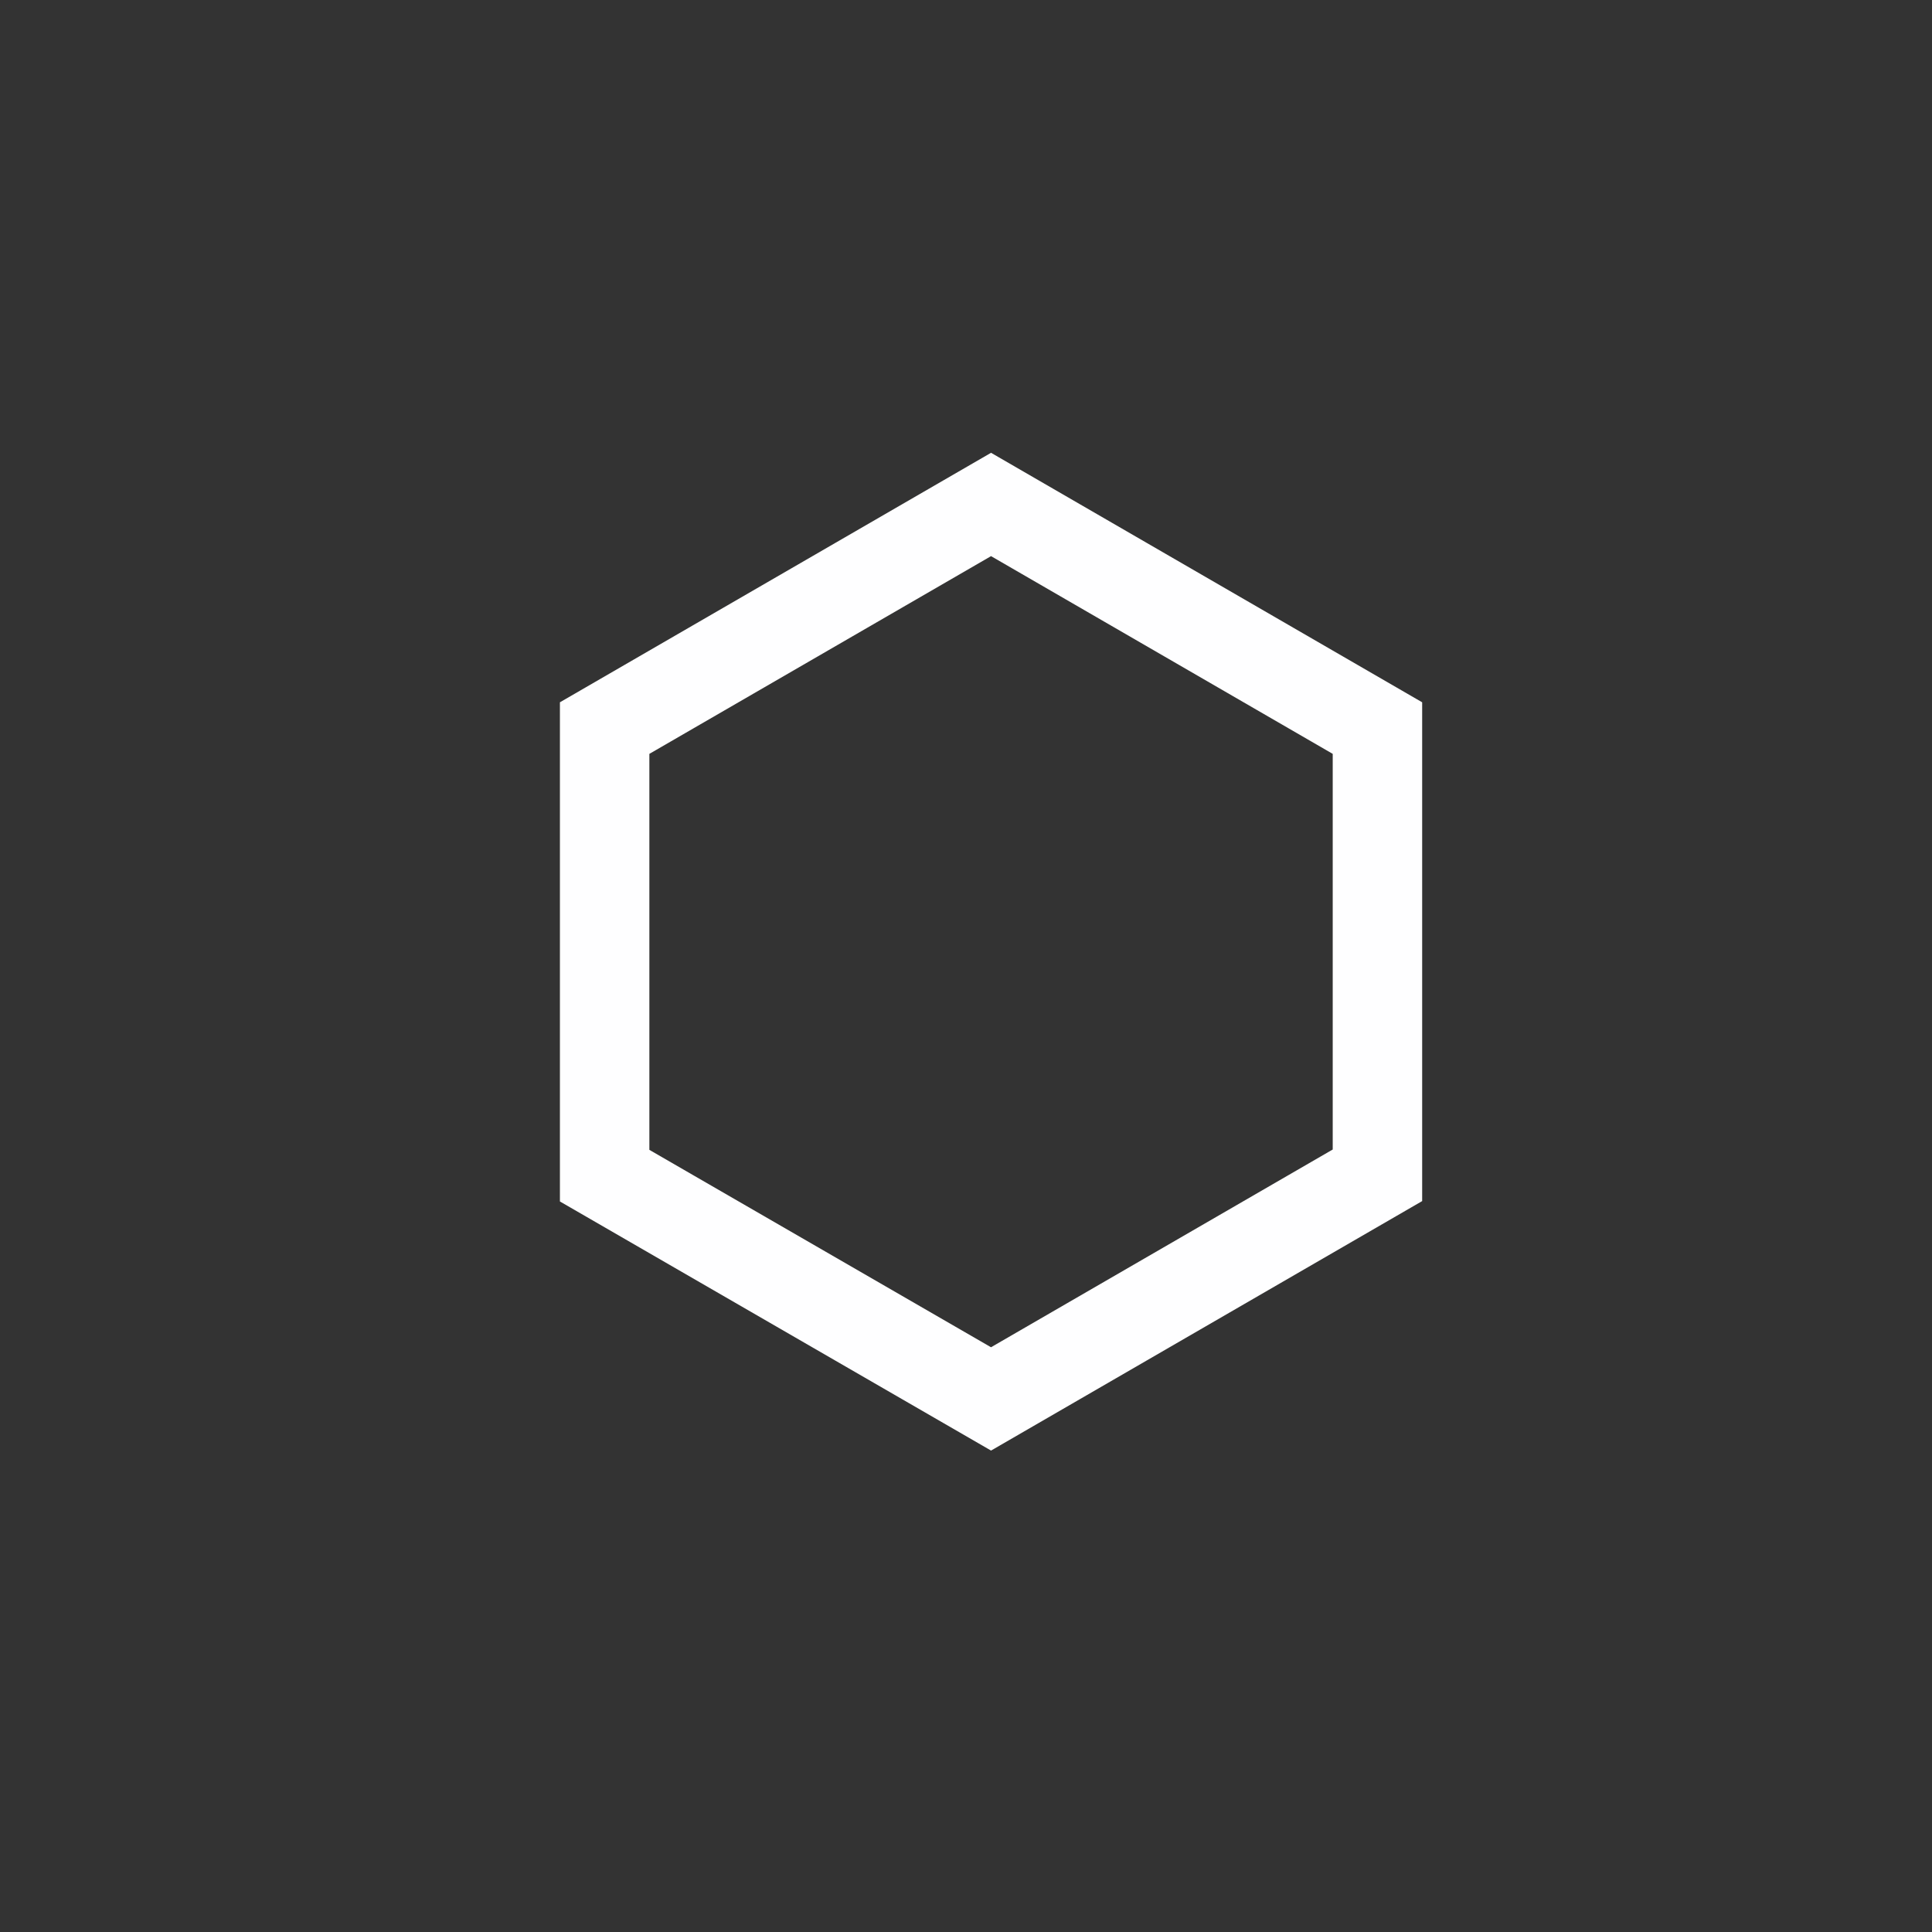<?xml version="1.0" standalone="no"?>
<!DOCTYPE svg PUBLIC "-//W3C//DTD SVG 20010904//EN" "http://www.w3.org/TR/2001/REC-SVG-20010904/DTD/svg10.dtd">
<svg width="33" height="33" viewBox="0 0 270 270" xmlns="http://www.w3.org/2000/svg">
  <rect x="0" y="0" width="270" height="270" fill="#333333" stroke="none"/>
  <desc>Where Is Today</desc>

  <g stroke="#FEFEFF" fill="#FEFEFF" transform="translate(84,70) scale(0.5)">
    <polygon fill="none" stroke-width="25" points="109,1 217,63.5 217,188.5 109,251 1,188.6 1,63.5"/>
  </g>
</svg>
